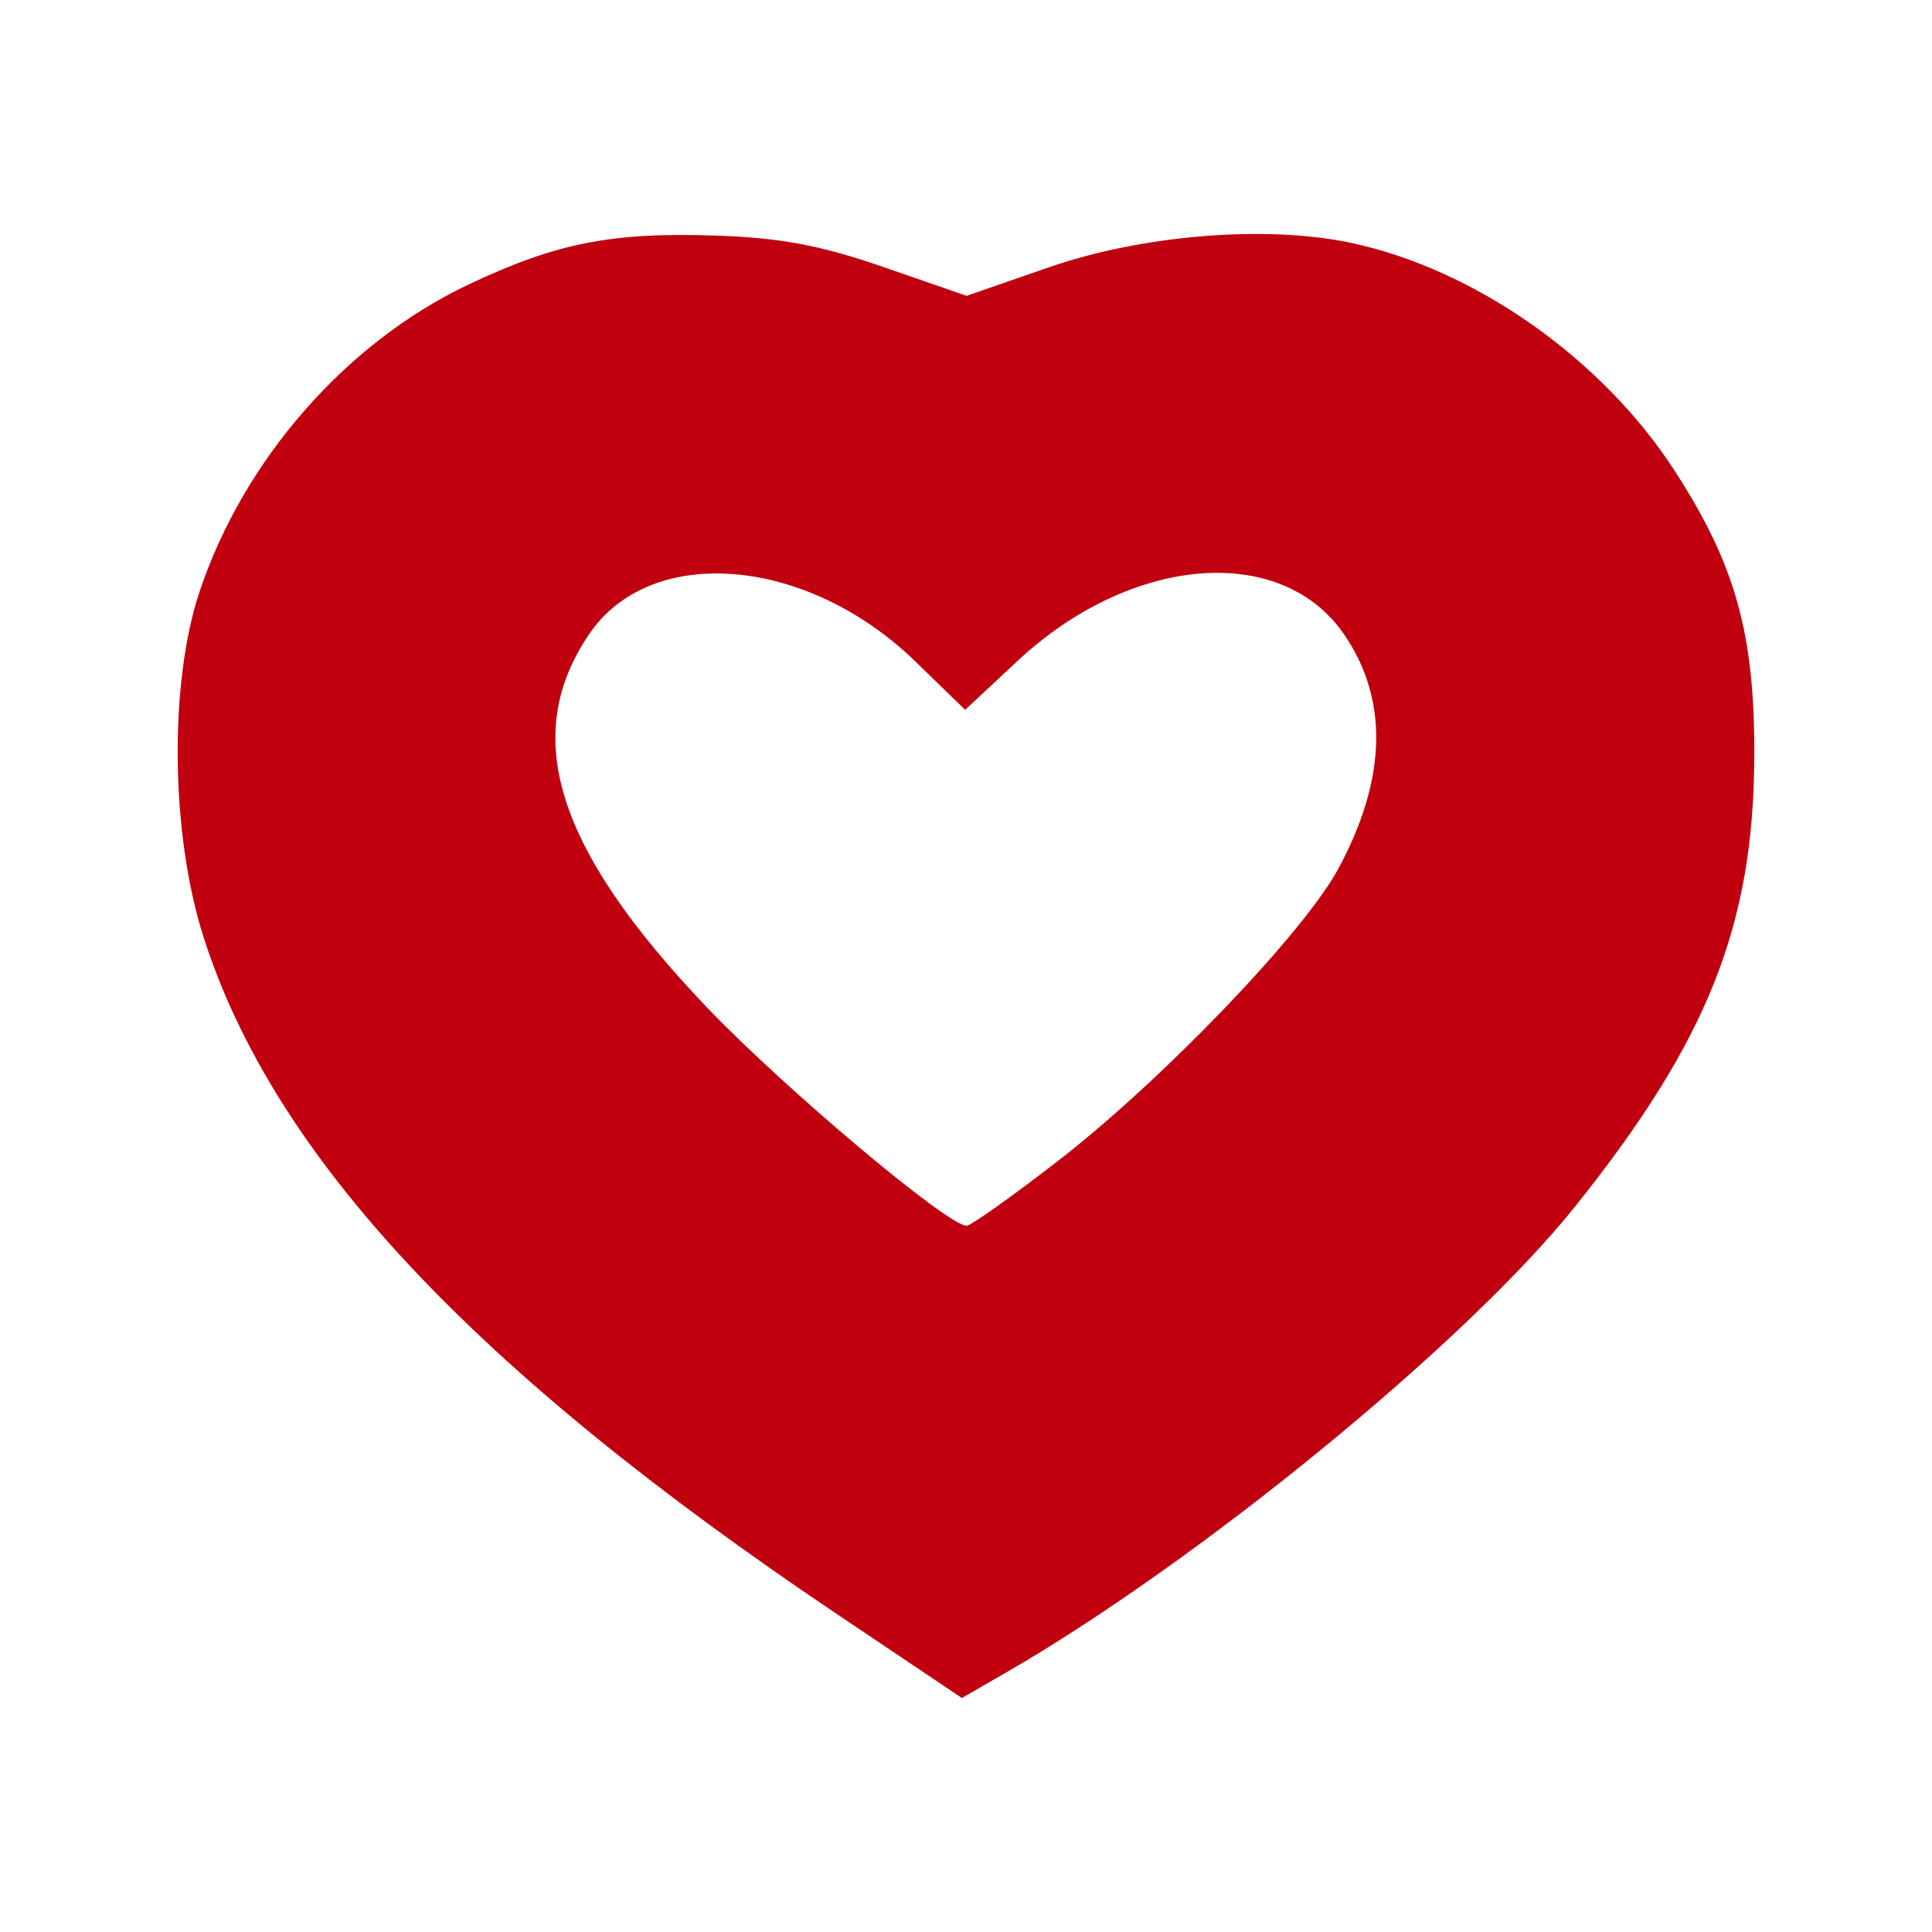 <?xml version="1.0" encoding="UTF-8" standalone="no"?>
<svg
   xmlns:dc="http://purl.org/dc/elements/1.1/"
   xmlns:cc="http://creativecommons.org/ns#"
   xmlns:rdf="http://www.w3.org/1999/02/22-rdf-syntax-ns#"
   xmlns:svg="http://www.w3.org/2000/svg"
   xmlns="http://www.w3.org/2000/svg"
   viewBox="0 0 204.094 204.095"
   height="54mm"
   width="54mm"
   id="svg36"
   version="1.1">
  <defs
     id="defs40" />
  <g
     transform="translate(18.108,8.488)"
     id="g44">
    <path
       id="path48"
       d="M 70.242,161.981 C 31.893,136.213 10.79,113.648 3.392,90.5 -0.082,79.63 -0.263,63.699 2.976,54 7.622,40.088 18.457,27.705 31.333,21.593 40.617,17.187 46.456,16.028 57.5,16.399 c 6.862,0.231 11.078,1.022 17.75,3.333 L 84,22.762 92.75,19.732 c 9.807,-3.396 22.828,-4.457 31.75,-2.588 13.126,2.75 26.625,12.231 34.298,24.089 6.444,9.958 8.48,17.28 8.417,30.267 -0.087,17.8 -4.949,29.994 -18.922,47.459 C 136.767,133.364 108.508,156.49 88,168.298 l -4.5,2.591 z M 93.652,114.151 c 11.035,-8.541 25.957,-24.09 29.612,-30.856 5.128,-9.492 5.337,-17.876 0.619,-24.763 -6.637,-9.687 -22.512,-8.395 -34.509,2.808 L 83.849,66.5 78.58,61.38 C 67.172,50.294 50.683,48.897 44.156,58.463 36.83,69.199 40.572,81.139 56.5,97.857 64.631,106.39 81.991,121 84,121 c 0.442,0 4.785,-3.082 9.652,-6.849 z"
       style="fill:#c0000f;fill-opacity:1" />
  </g>
</svg>
